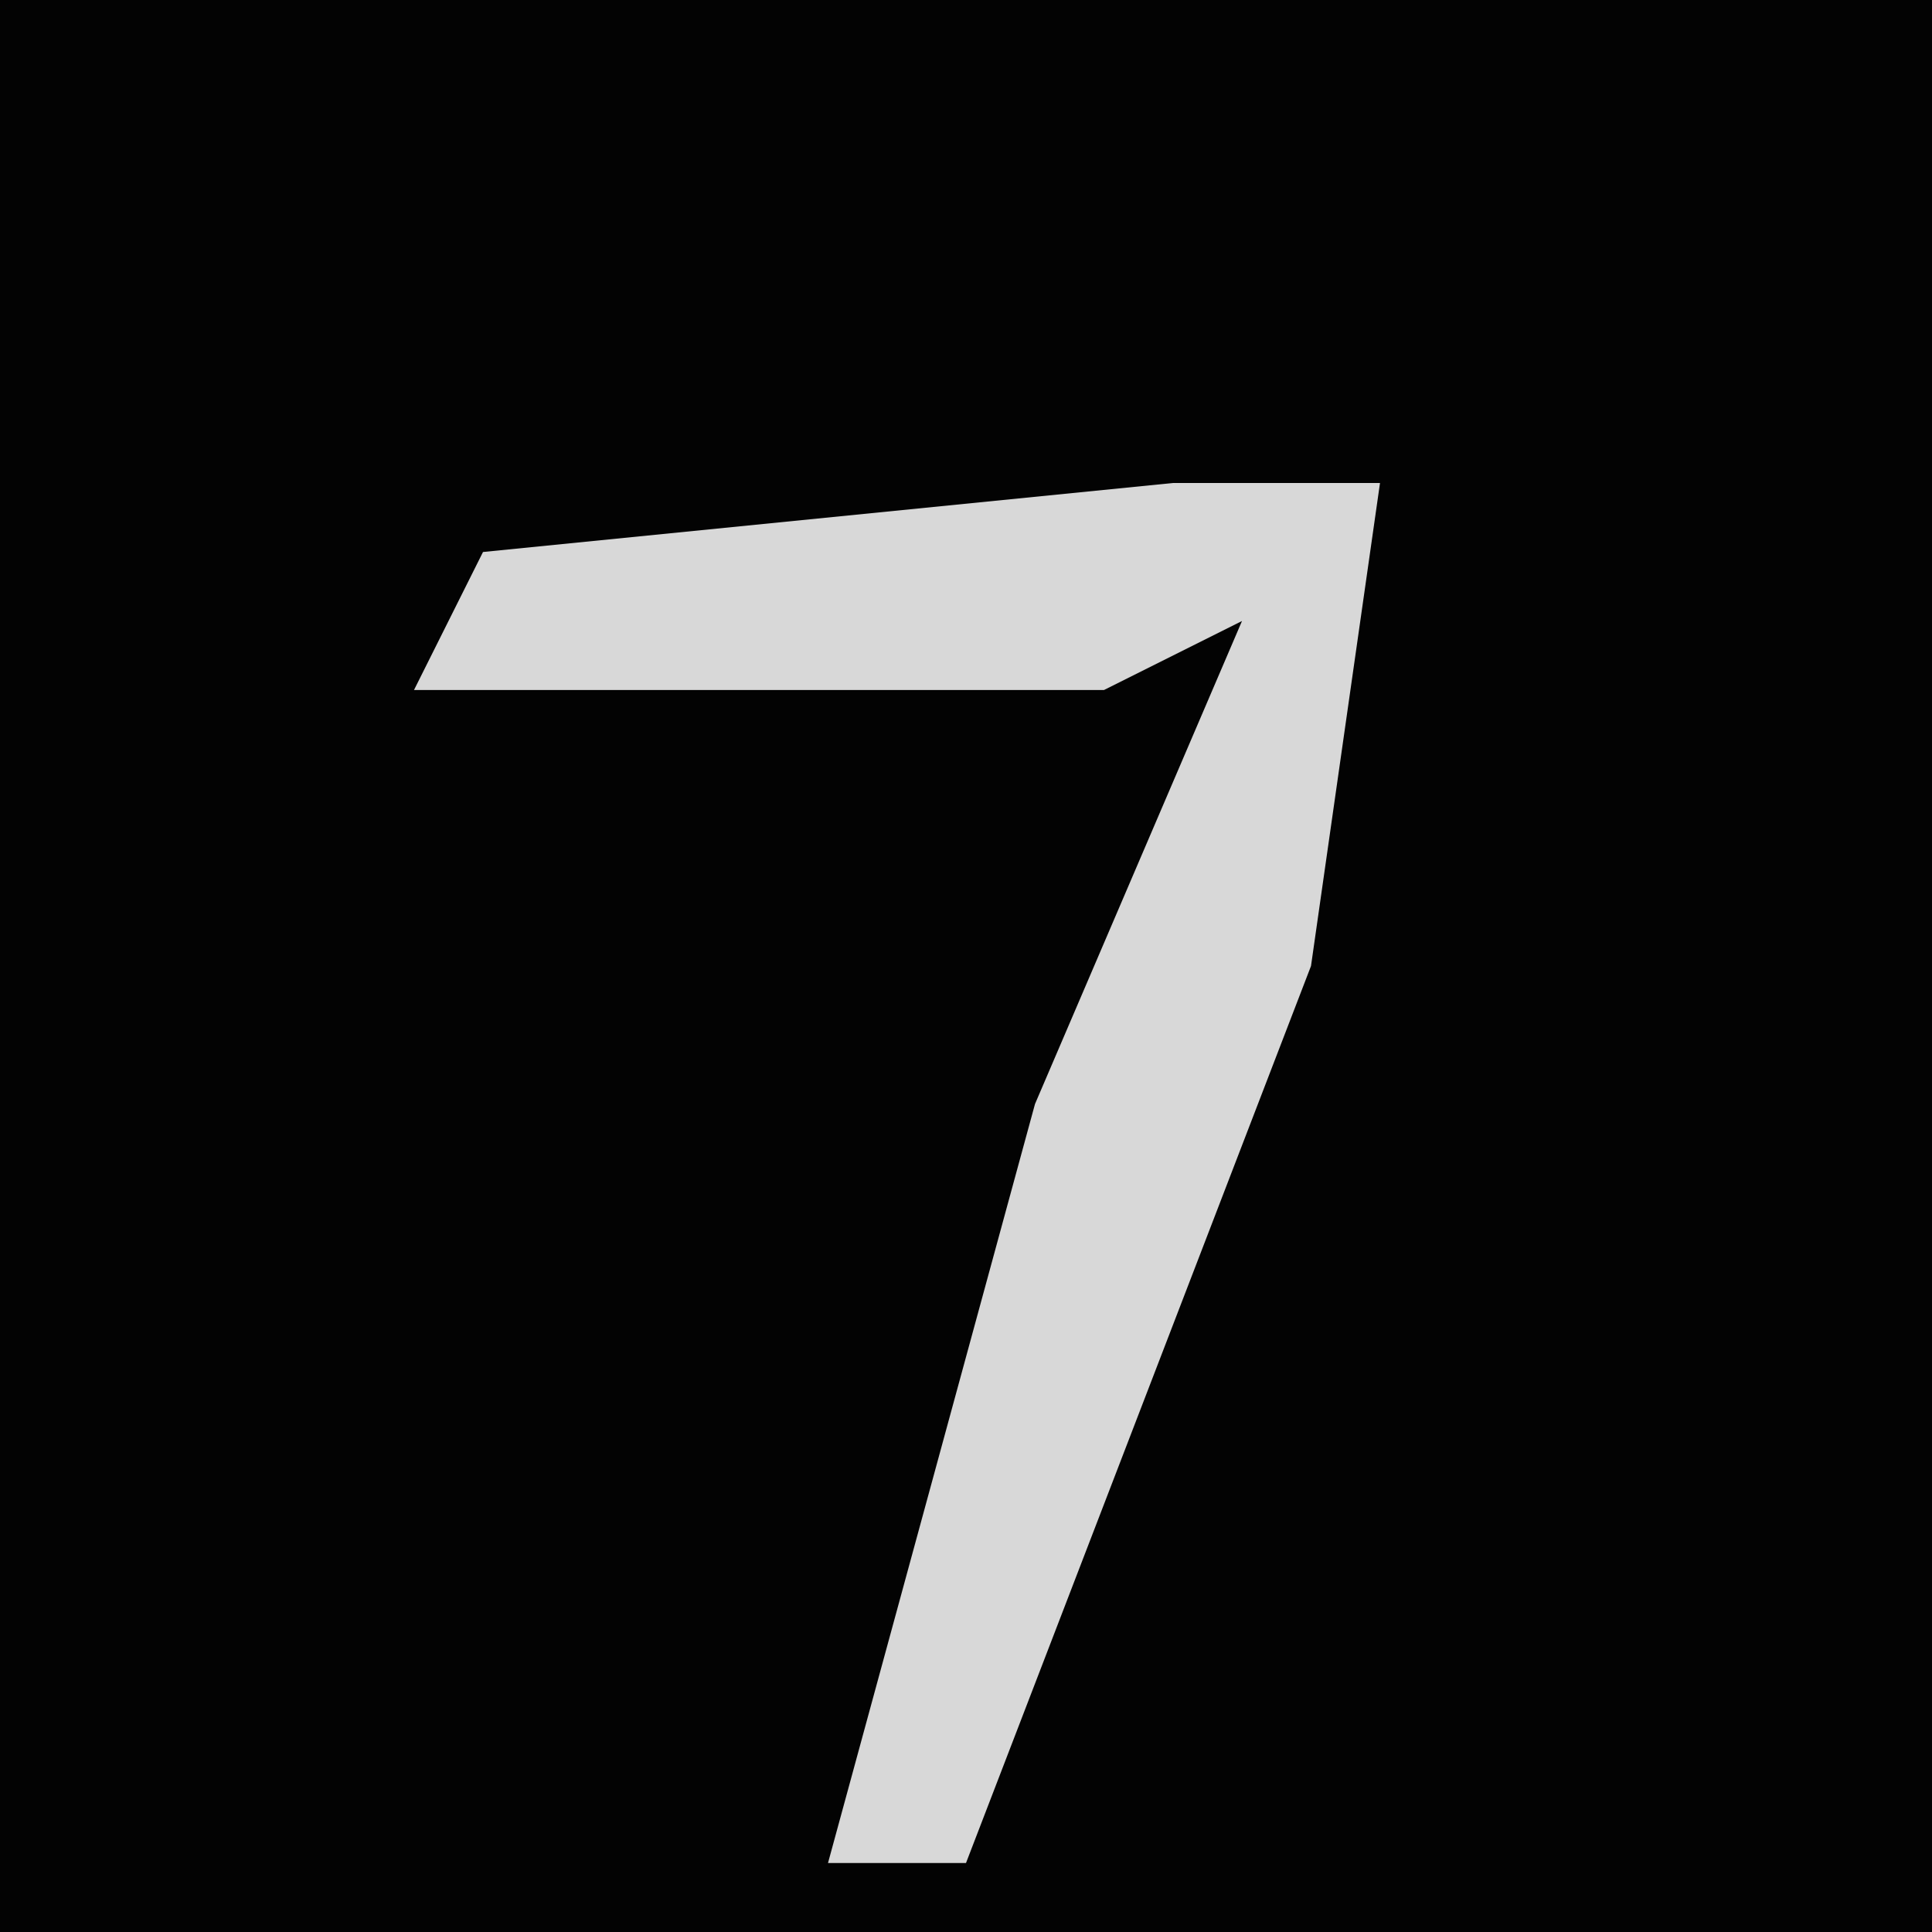 <?xml version="1.0" encoding="UTF-8"?>
<svg version="1.1" xmlns="http://www.w3.org/2000/svg" width="28" height="28">
<path d="M0,0 L28,0 L28,28 L0,28 Z " fill="#030303" transform="translate(0,0)"/>
<path d="M0,0 L3,0 L2,7 L-3,20 L-5,20 L-2,9 L1,2 L-1,3 L-11,3 L-10,1 Z " fill="#D8D8D8" transform="translate(17,7)"/>
</svg>
